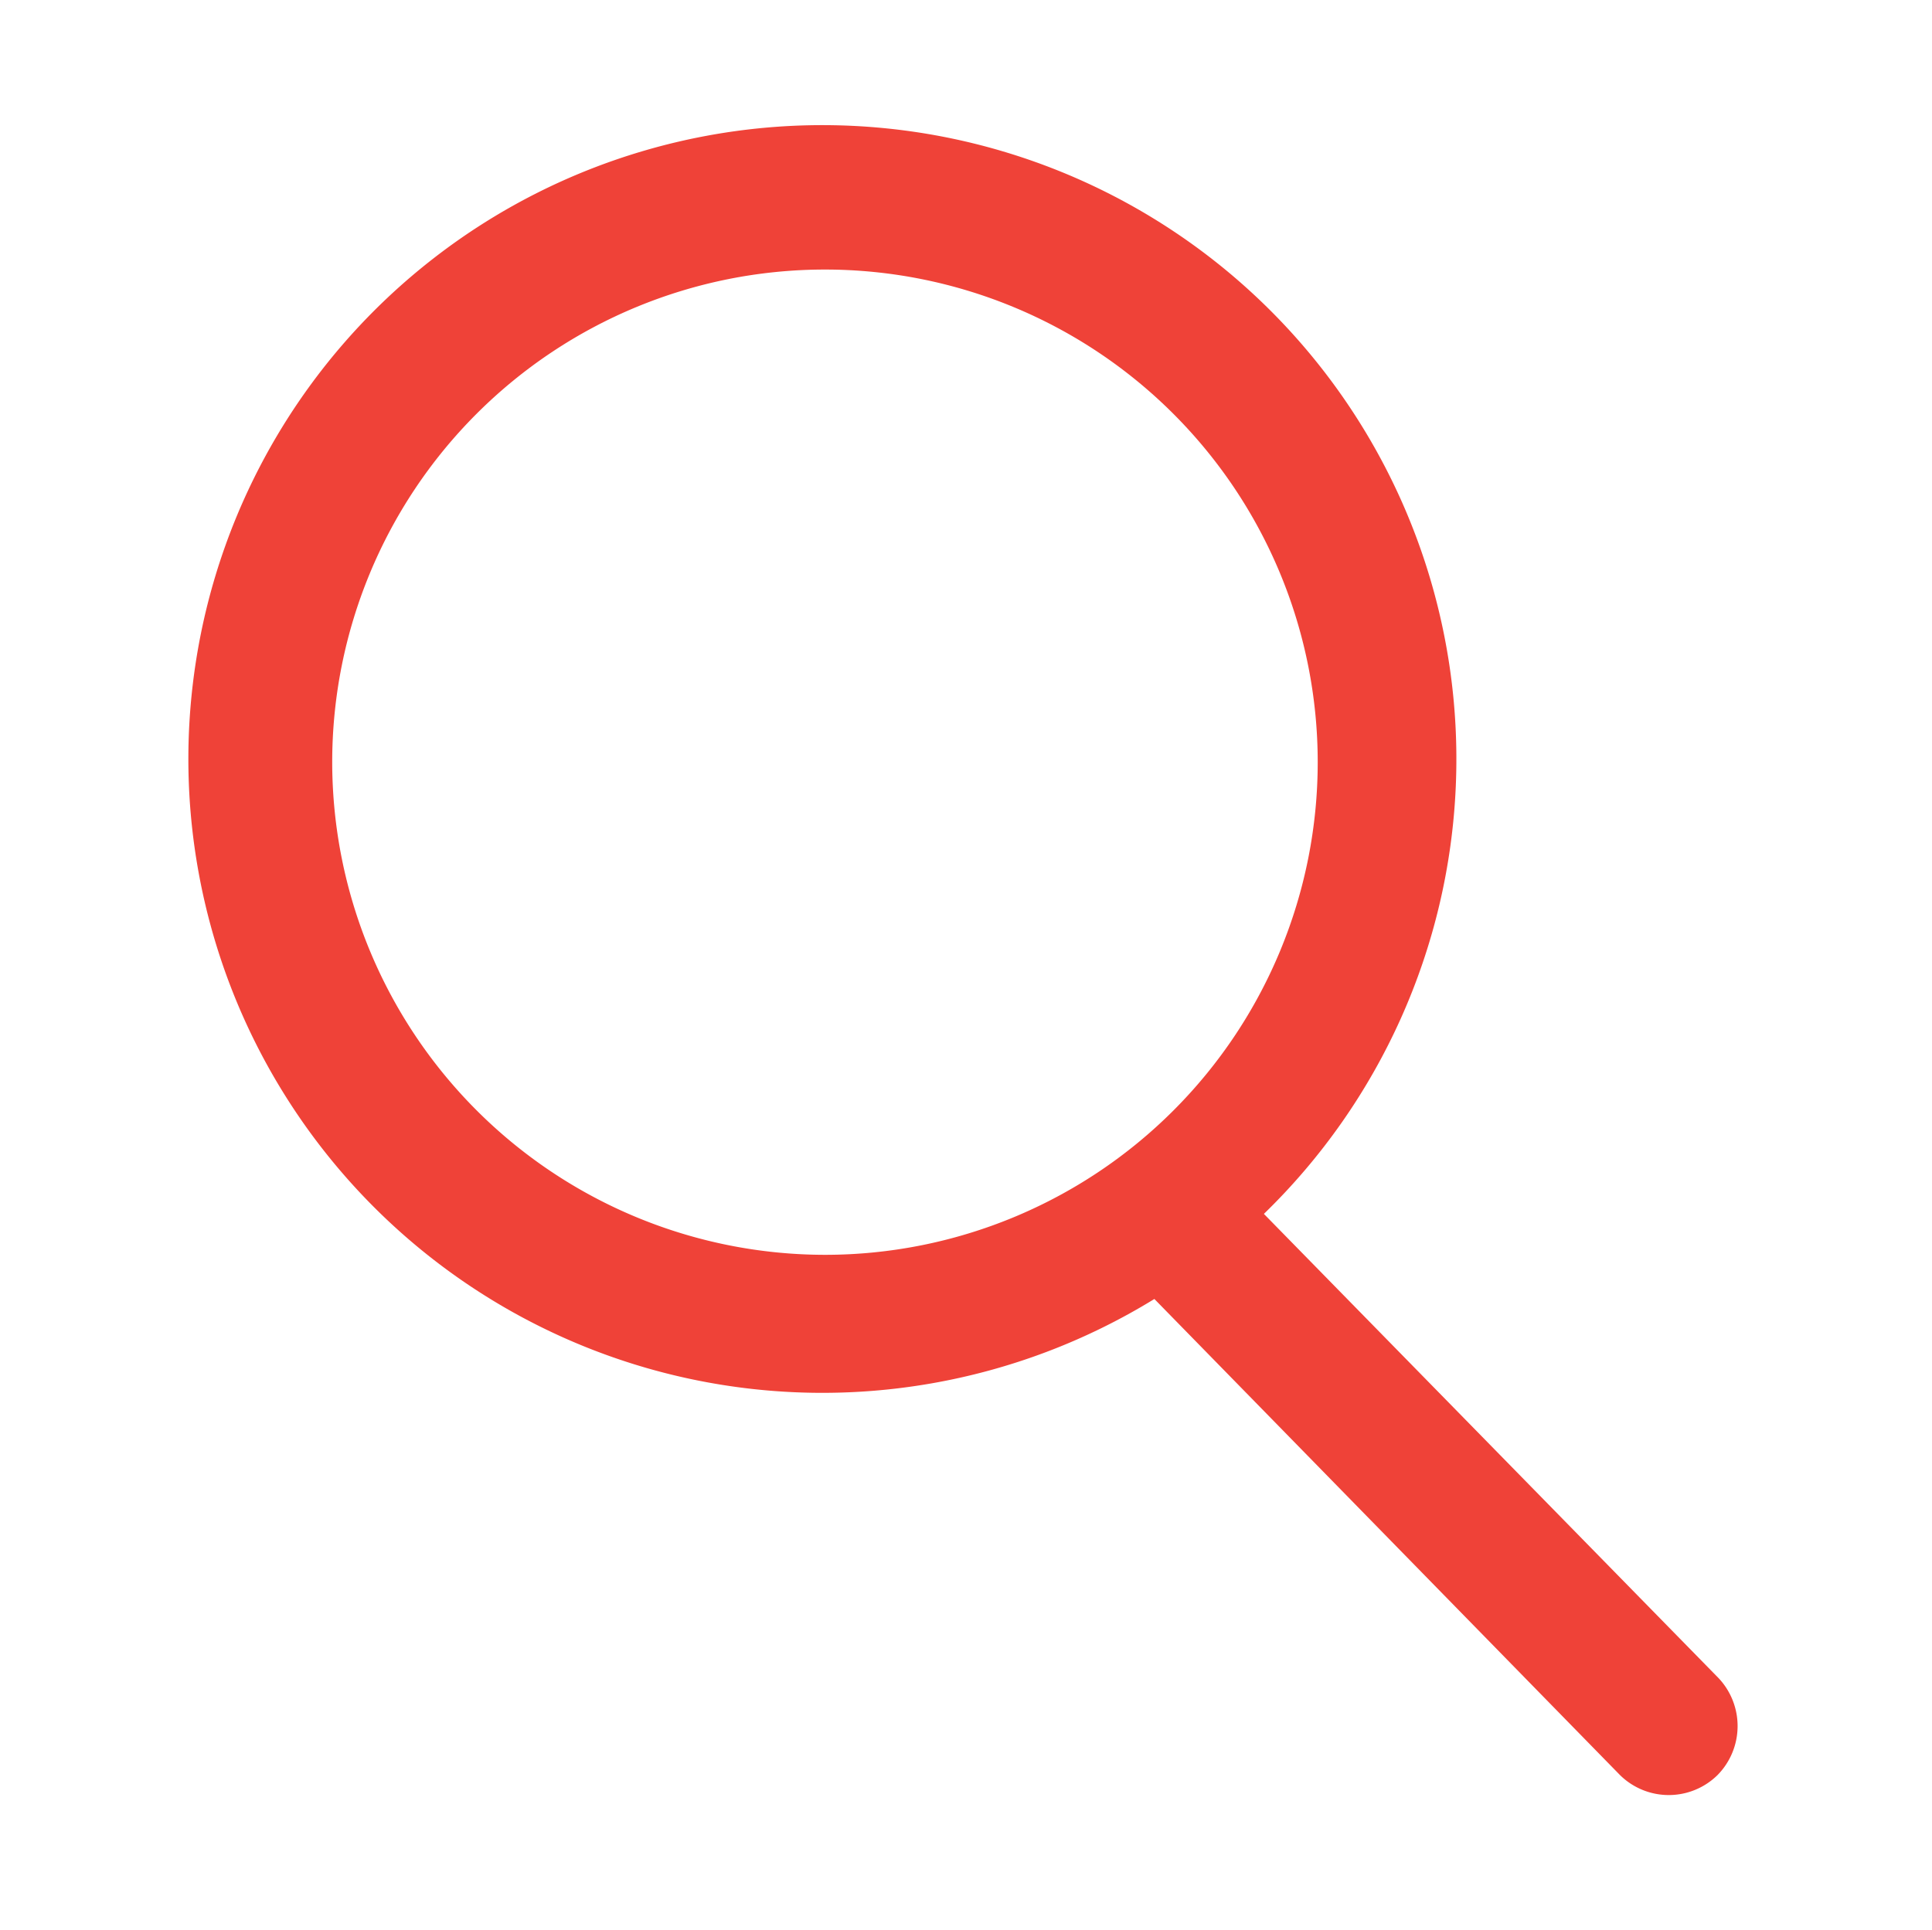 <?xml version="1.0" standalone="no"?><!DOCTYPE svg PUBLIC "-//W3C//DTD SVG 1.1//EN" "http://www.w3.org/Graphics/SVG/1.1/DTD/svg11.dtd"><svg class="icon" width="100px" height="99.90px" viewBox="0 0 1025 1024" version="1.1" xmlns="http://www.w3.org/2000/svg"><path fill="#ef4238" d="M911.958 890.721l-241.415-246.541a336.37 336.37 0 1 0-58.096 45.159l247.029 252.644a36.859 36.859 0 0 0 51.749 0 37.103 37.103 0 0 0 0.732-51.261zM176.24 404.474a261.431 261.431 0 1 1 261.431 261.431A261.675 261.675 0 0 1 176.24 404.474z" /></svg>